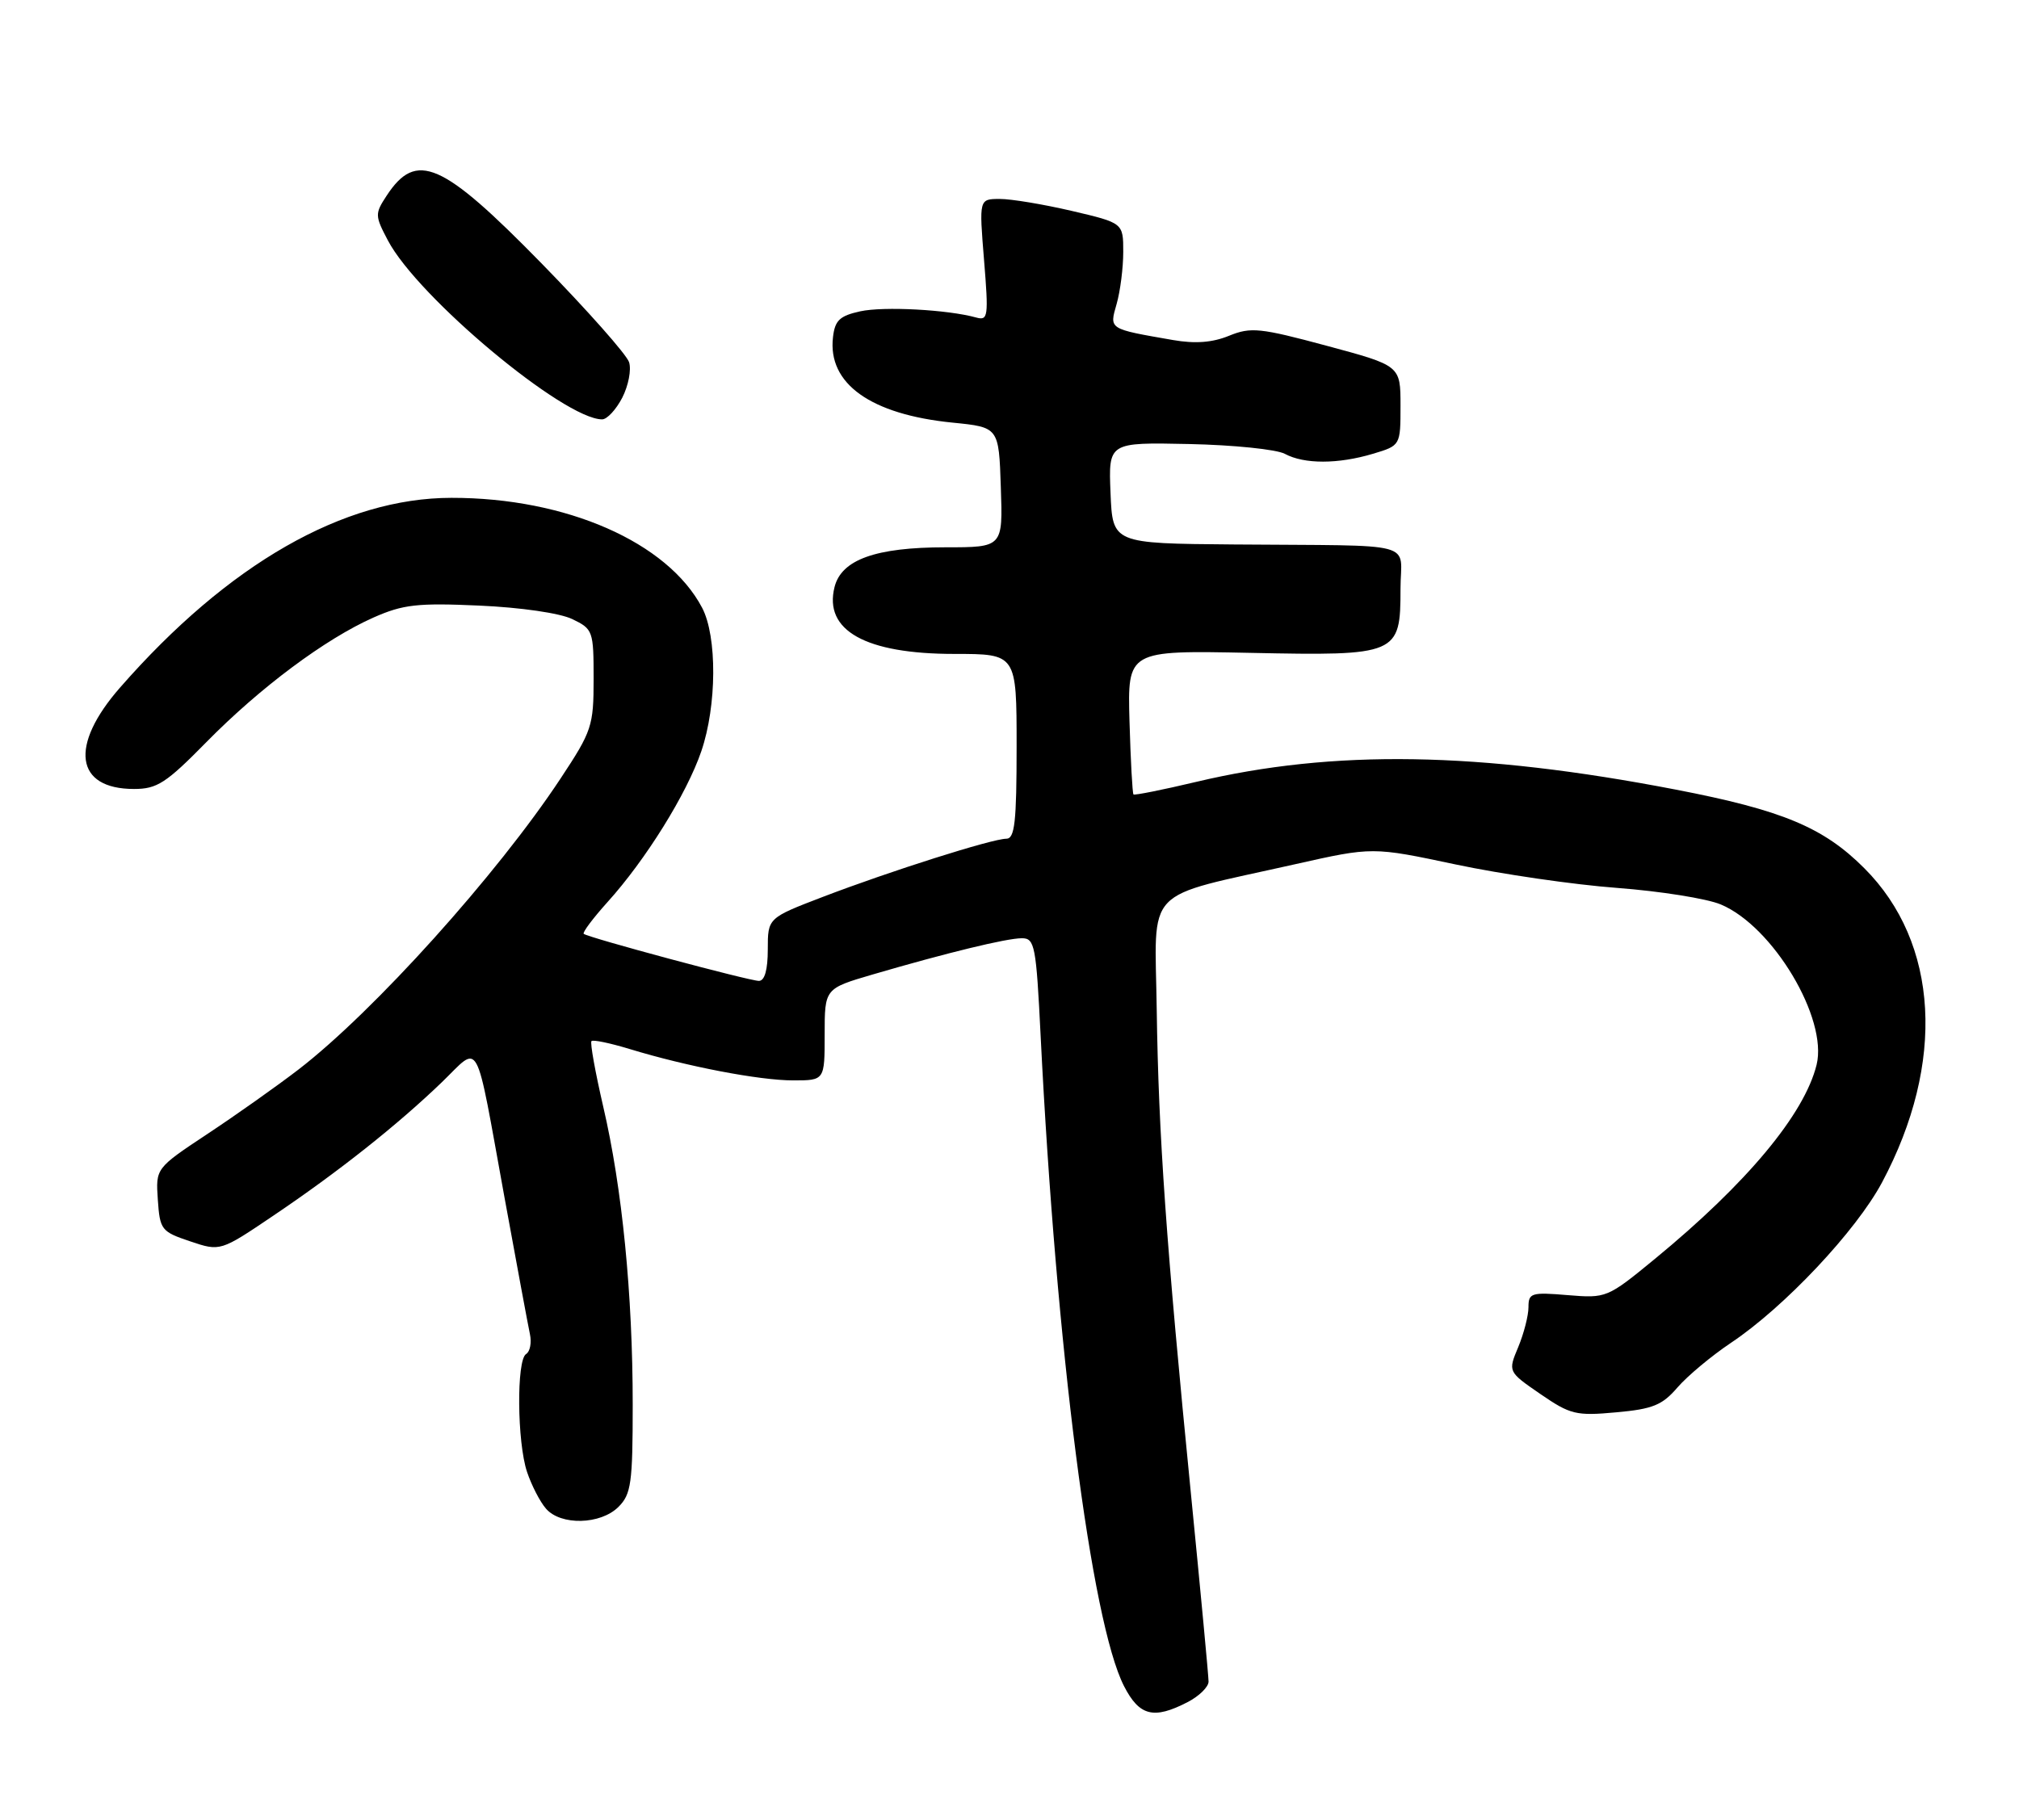<?xml version="1.0" encoding="UTF-8" standalone="no"?>
<!DOCTYPE svg PUBLIC "-//W3C//DTD SVG 1.1//EN" "http://www.w3.org/Graphics/SVG/1.1/DTD/svg11.dtd" >
<svg xmlns="http://www.w3.org/2000/svg" xmlns:xlink="http://www.w3.org/1999/xlink" version="1.1" viewBox="0 0 284 256">
 <g >
 <path fill="currentColor"
d=" M 167.05 239.47 C 168.67 238.64 170.00 237.33 170.00 236.58 C 170.00 235.83 168.89 224.03 167.54 210.36 C 164.04 175.02 162.96 159.68 162.71 142.06 C 162.47 124.41 160.51 126.46 182.21 121.58 C 193.07 119.14 193.07 119.14 204.76 121.62 C 211.18 122.98 221.40 124.47 227.47 124.92 C 233.54 125.38 240.10 126.42 242.06 127.25 C 249.39 130.32 257.13 143.28 255.53 149.80 C 253.81 156.77 245.71 166.49 232.76 177.13 C 226.09 182.61 225.96 182.66 220.51 182.21 C 215.39 181.78 215.00 181.91 215.00 183.91 C 215.00 185.09 214.35 187.62 213.56 189.52 C 212.11 192.98 212.11 192.98 216.67 196.12 C 220.89 199.02 221.69 199.22 227.33 198.70 C 232.49 198.24 233.82 197.69 235.96 195.20 C 237.36 193.58 240.75 190.75 243.50 188.91 C 251.00 183.90 261.10 173.17 264.74 166.34 C 273.70 149.53 272.74 132.64 262.23 122.14 C 256.49 116.39 250.70 113.98 235.73 111.09 C 208.00 105.74 187.59 105.41 168.27 110.00 C 163.56 111.12 159.58 111.91 159.44 111.77 C 159.29 111.62 159.04 107.00 158.88 101.50 C 158.60 91.50 158.60 91.50 175.85 91.85 C 196.63 92.28 197.00 92.12 197.00 82.85 C 197.00 76.02 200.00 76.82 173.50 76.60 C 156.50 76.46 156.50 76.46 156.21 69.34 C 155.92 62.23 155.92 62.23 167.25 62.47 C 173.49 62.60 179.55 63.22 180.73 63.85 C 183.46 65.32 188.22 65.31 193.13 63.84 C 197.00 62.68 197.00 62.68 197.00 57.06 C 197.00 51.44 197.00 51.44 186.63 48.65 C 177.23 46.12 175.95 45.99 172.88 47.24 C 170.53 48.20 168.12 48.38 165.00 47.84 C 155.87 46.25 156.04 46.36 157.07 42.76 C 157.58 40.97 158.00 37.68 158.00 35.44 C 158.00 31.37 158.00 31.37 150.75 29.67 C 146.76 28.74 142.20 27.98 140.61 27.99 C 137.72 28.00 137.72 28.00 138.42 36.59 C 139.07 44.57 138.99 45.14 137.31 44.67 C 133.32 43.56 124.30 43.08 121.00 43.80 C 118.11 44.44 117.44 45.07 117.17 47.45 C 116.41 53.98 122.48 58.31 134.00 59.46 C 140.50 60.11 140.50 60.11 140.78 68.56 C 141.07 77.00 141.07 77.00 133.00 77.00 C 123.19 77.00 118.36 78.73 117.39 82.59 C 115.85 88.71 121.74 92.00 134.25 92.00 C 143.00 92.00 143.00 92.00 143.00 105.00 C 143.00 115.68 142.74 118.00 141.55 118.00 C 139.58 118.00 125.20 122.56 115.75 126.18 C 108.00 129.15 108.00 129.15 108.00 133.57 C 108.00 136.45 107.56 138.00 106.75 138.00 C 105.40 138.00 82.75 131.92 82.11 131.38 C 81.90 131.20 83.40 129.20 85.44 126.93 C 90.82 120.98 96.61 111.67 98.65 105.69 C 100.84 99.28 100.89 89.55 98.76 85.50 C 93.90 76.28 79.64 70.02 63.50 70.04 C 48.32 70.05 32.10 79.34 16.89 96.73 C 9.72 104.91 10.56 111.00 18.85 111.00 C 22.10 111.00 23.36 110.18 29.03 104.41 C 36.58 96.73 45.78 89.87 52.56 86.87 C 56.70 85.04 58.72 84.81 67.42 85.20 C 73.27 85.46 78.76 86.26 80.50 87.10 C 83.41 88.50 83.50 88.76 83.50 95.52 C 83.50 102.14 83.26 102.86 78.87 109.50 C 69.95 123.02 52.58 142.31 42.00 150.46 C 38.98 152.78 33.22 156.86 29.20 159.52 C 21.90 164.36 21.90 164.36 22.20 168.78 C 22.49 173.02 22.69 173.28 26.74 174.64 C 30.99 176.07 30.99 176.07 38.48 171.01 C 47.56 164.89 55.91 158.27 62.15 152.26 C 67.64 146.96 66.74 145.29 70.97 168.50 C 72.68 177.85 74.28 186.48 74.54 187.69 C 74.80 188.89 74.56 190.16 74.00 190.50 C 72.64 191.34 72.73 202.91 74.14 207.10 C 74.77 208.97 75.96 211.29 76.80 212.25 C 78.87 214.65 84.48 214.52 87.00 212.00 C 88.78 210.22 89.00 208.67 89.00 197.61 C 89.00 182.12 87.52 167.12 84.85 155.68 C 83.73 150.83 82.98 146.69 83.20 146.47 C 83.42 146.25 85.82 146.75 88.55 147.58 C 96.60 150.04 106.81 152.00 111.57 152.00 C 116.00 152.00 116.00 152.00 116.00 145.54 C 116.00 139.08 116.00 139.08 122.75 137.10 C 133.18 134.05 141.59 132.00 143.74 132.00 C 145.55 132.00 145.75 133.01 146.38 145.75 C 148.57 189.69 153.50 228.18 158.10 237.20 C 160.26 241.43 162.28 241.94 167.05 239.47 Z  M 87.53 55.95 C 88.39 54.27 88.83 52.03 88.49 50.96 C 88.15 49.89 82.61 43.64 76.19 37.07 C 62.16 22.73 58.56 21.16 54.38 27.54 C 52.72 30.07 52.73 30.35 54.57 33.84 C 58.78 41.83 79.35 59.00 84.70 59.00 C 85.39 59.00 86.66 57.63 87.53 55.95 Z "/>
</g>
</svg>